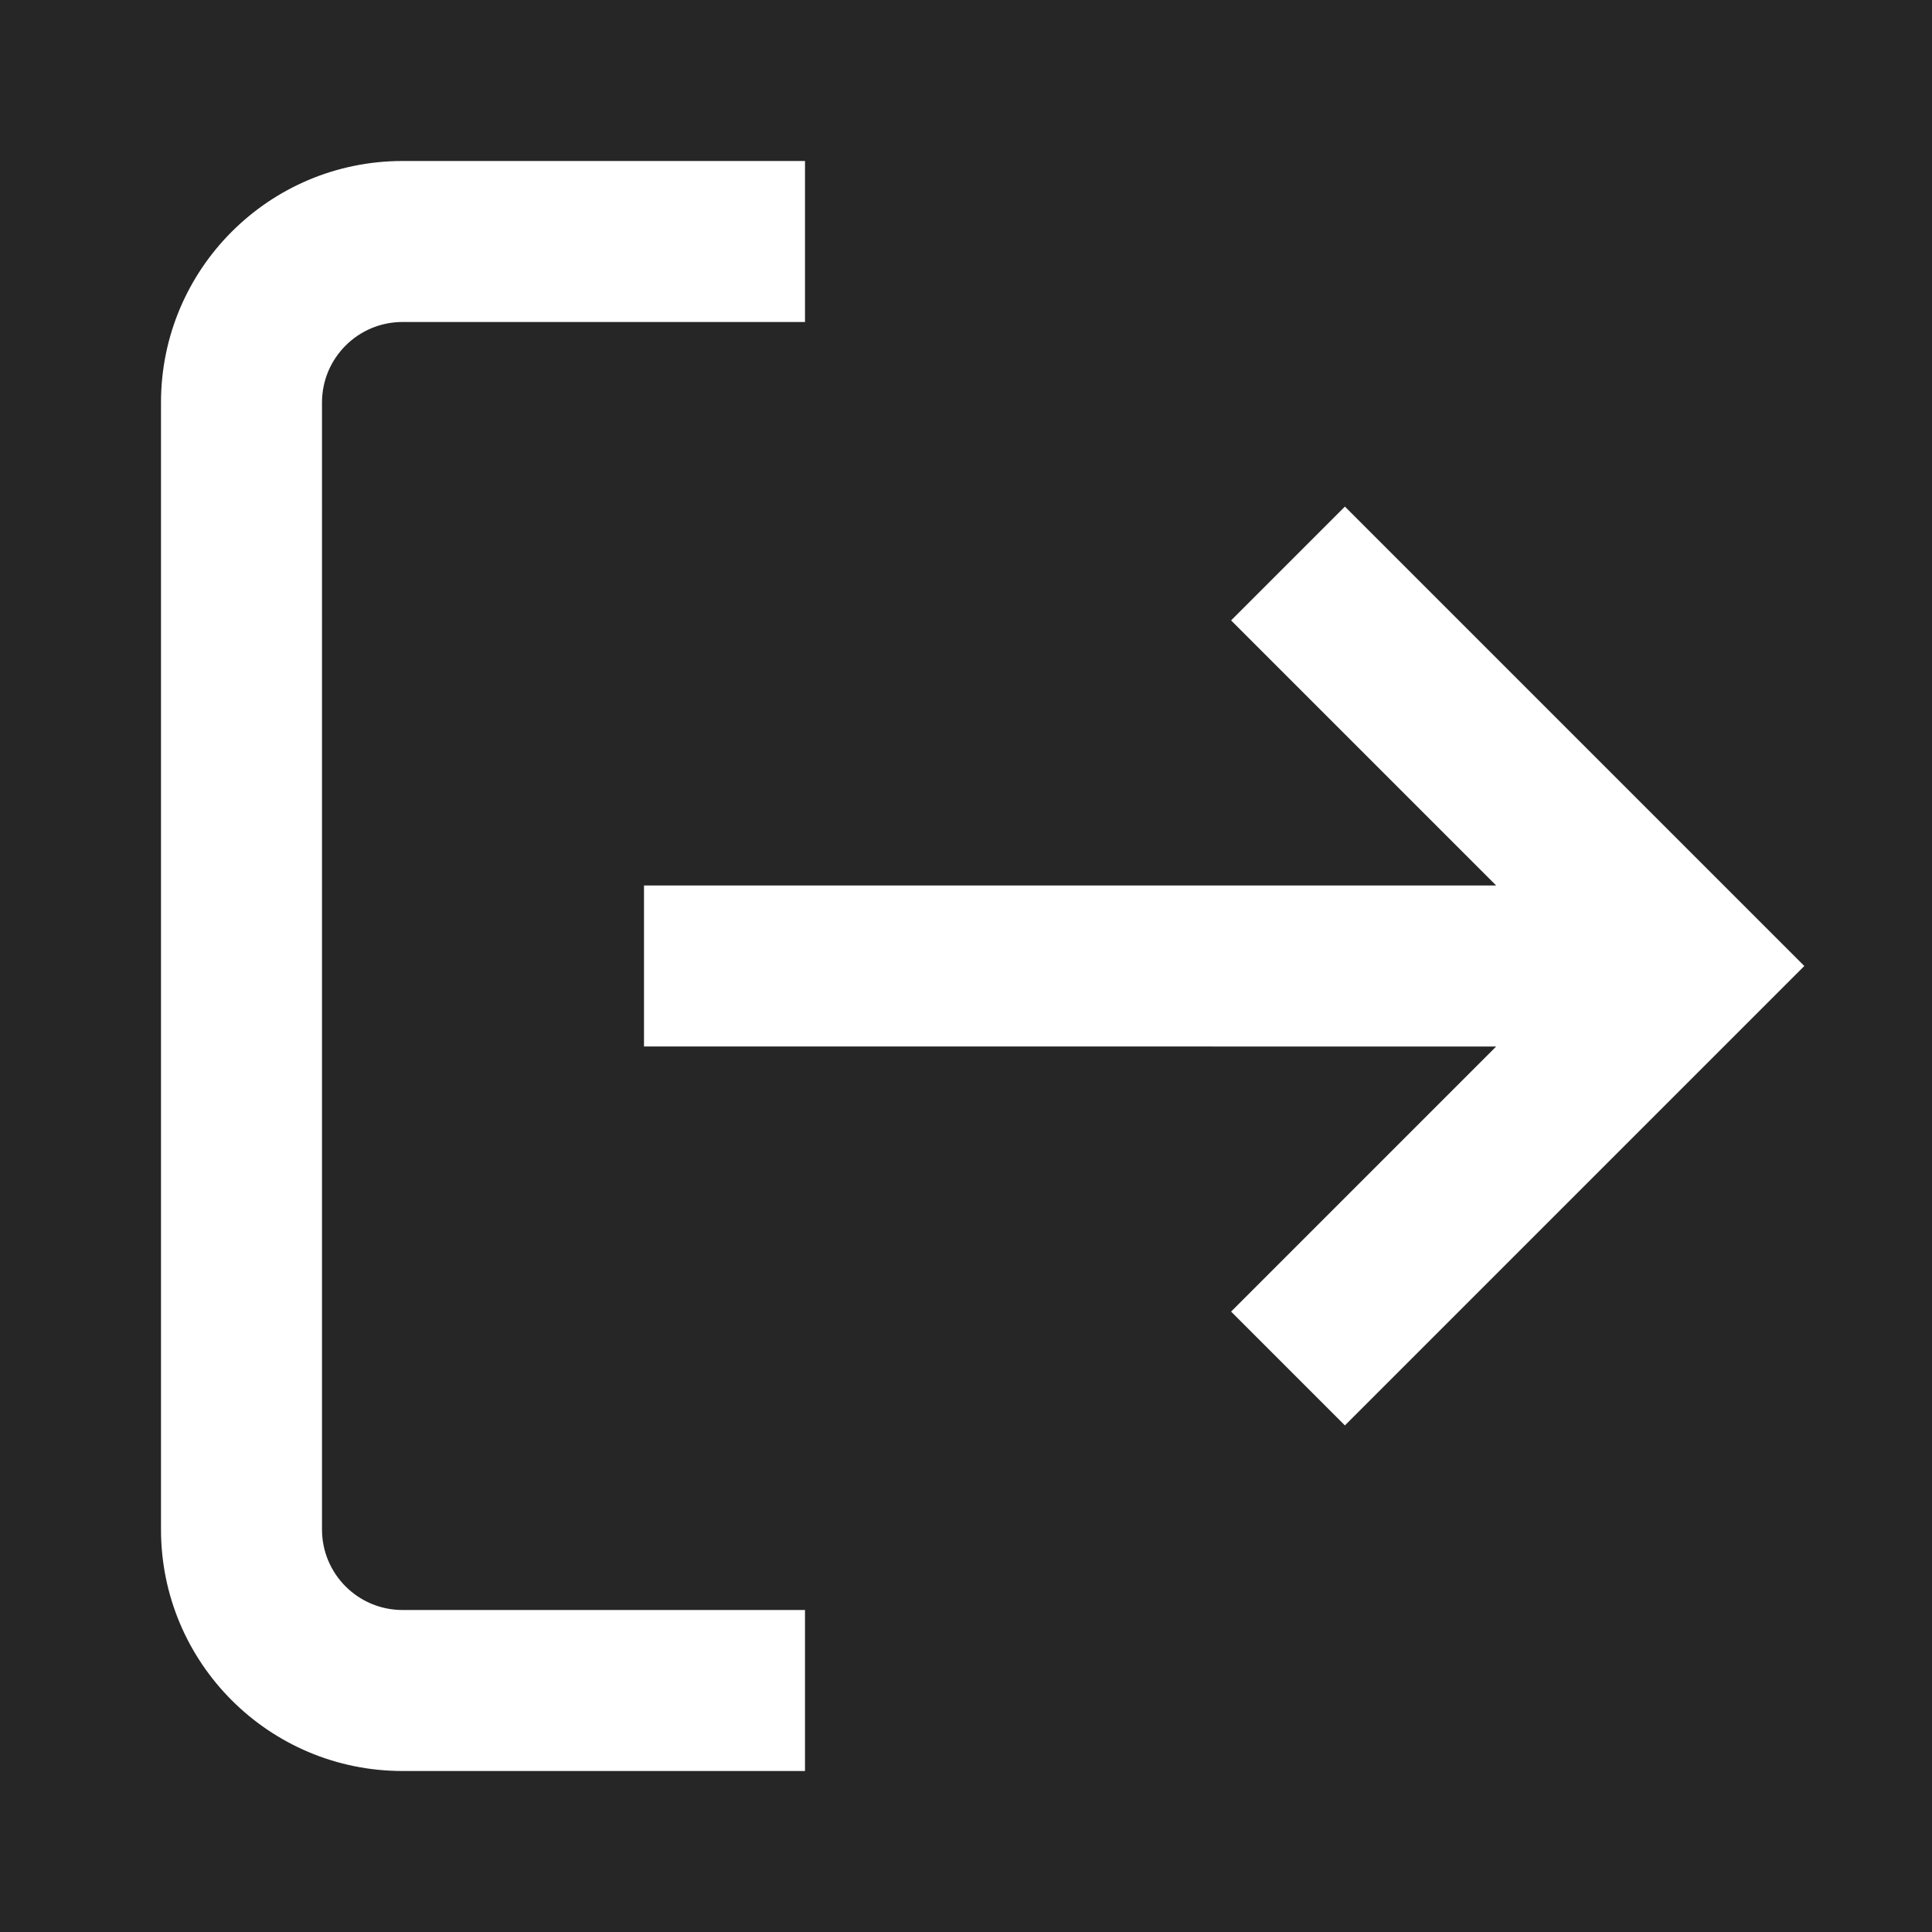 <svg xmlns="http://www.w3.org/2000/svg" width="24" height="24" fill="none" viewBox="0 0 24 24"><path fill="#262626" fill-rule="evenodd" d="M24 0H0v24h24V0Zm-7.293 17.707L22.414 12l-5.707-5.707-1.414 1.414L18.586 11H8v2H18.586l-3.293 3.293 1.414 1.414ZM5 22h5v-2H5c-.552 0-1-.448-1-1V5c0-.552.448-1 1-1h5V2H5c-1.657 0-3 1.343-3 3v14c0 1.657 1.343 3 3 3Z" clip-rule="evenodd"/></svg>